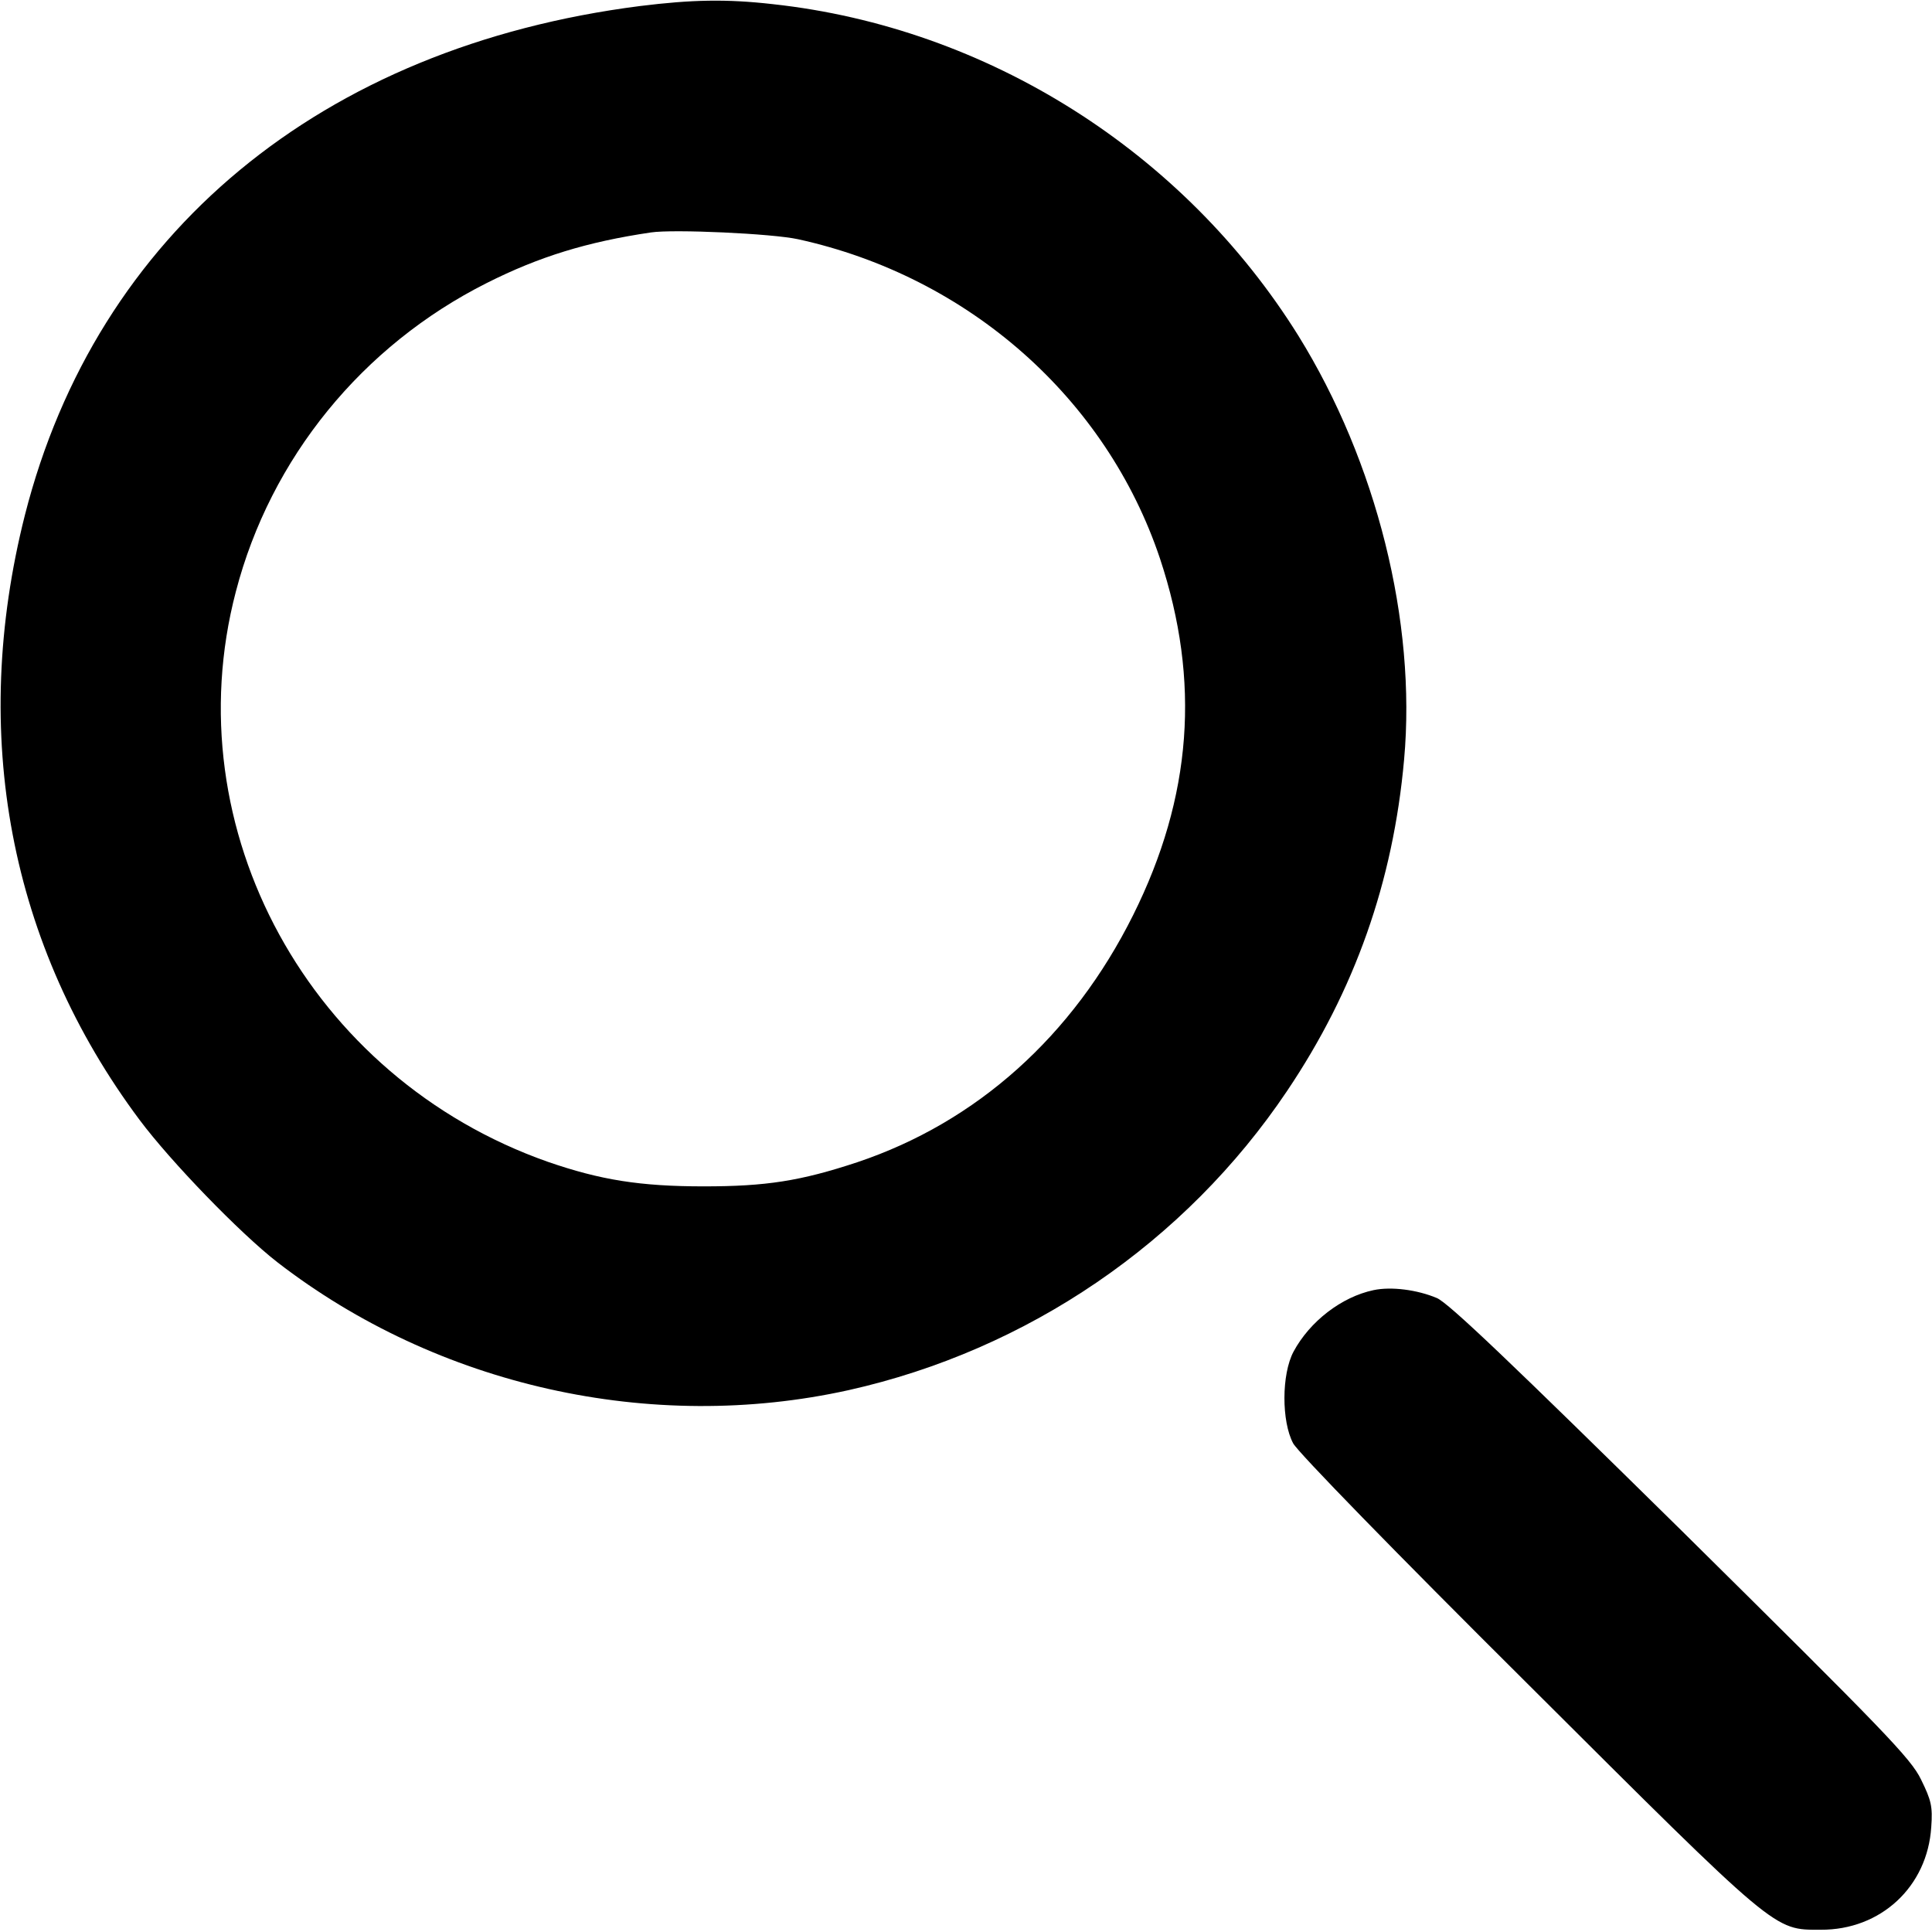 <?xml version="1.0" standalone="no"?>
<!DOCTYPE svg PUBLIC "-//W3C//DTD SVG 20010904//EN"
 "http://www.w3.org/TR/2001/REC-SVG-20010904/DTD/svg10.dtd">
<svg version="1.0" xmlns="http://www.w3.org/2000/svg"
 width="20" height="20" viewBox="0 0 512 512"
 preserveAspectRatio="xMidYMid meet">

<g transform="translate(0,512) scale(0.1,-0.1)"
fill="#000000" stroke="none">
<path d="M1696 5104 c-845 -108 -1440 -602 -1630 -1349 -147 -581 -41 -1141
304 -1603 83 -111 266 -300 365 -377 424 -328 990 -455 1514 -339 474 106 892
391 1162 793 179 266 281 554 310 878 33 365 -73 789 -280 1123 -304 488 -824
817 -1393 879 -123 14 -215 12 -352 -5z m419 -618 c452 -99 817 -422 959 -846
108 -325 85 -632 -71 -945 -160 -321 -415 -549 -731 -655 -151 -50 -242 -64
-407 -64 -169 0 -274 17 -413 65 -631 222 -992 881 -827 1511 92 354 335 652
665 818 139 70 266 109 435 134 60 9 322 -3 390 -18z"/>
<path d="M3640 1701 c-85 -18 -169 -83 -212 -163 -32 -60 -32 -185 -1 -243 12
-23 271 -289 620 -636 667 -665 653 -653 778 -653 159 -1 283 114 293 272 4
55 0 71 -27 126 -27 56 -96 127 -635 660 -450 443 -616 602 -648 616 -52 22
-121 31 -168 21z"/>
</g>
</svg>
